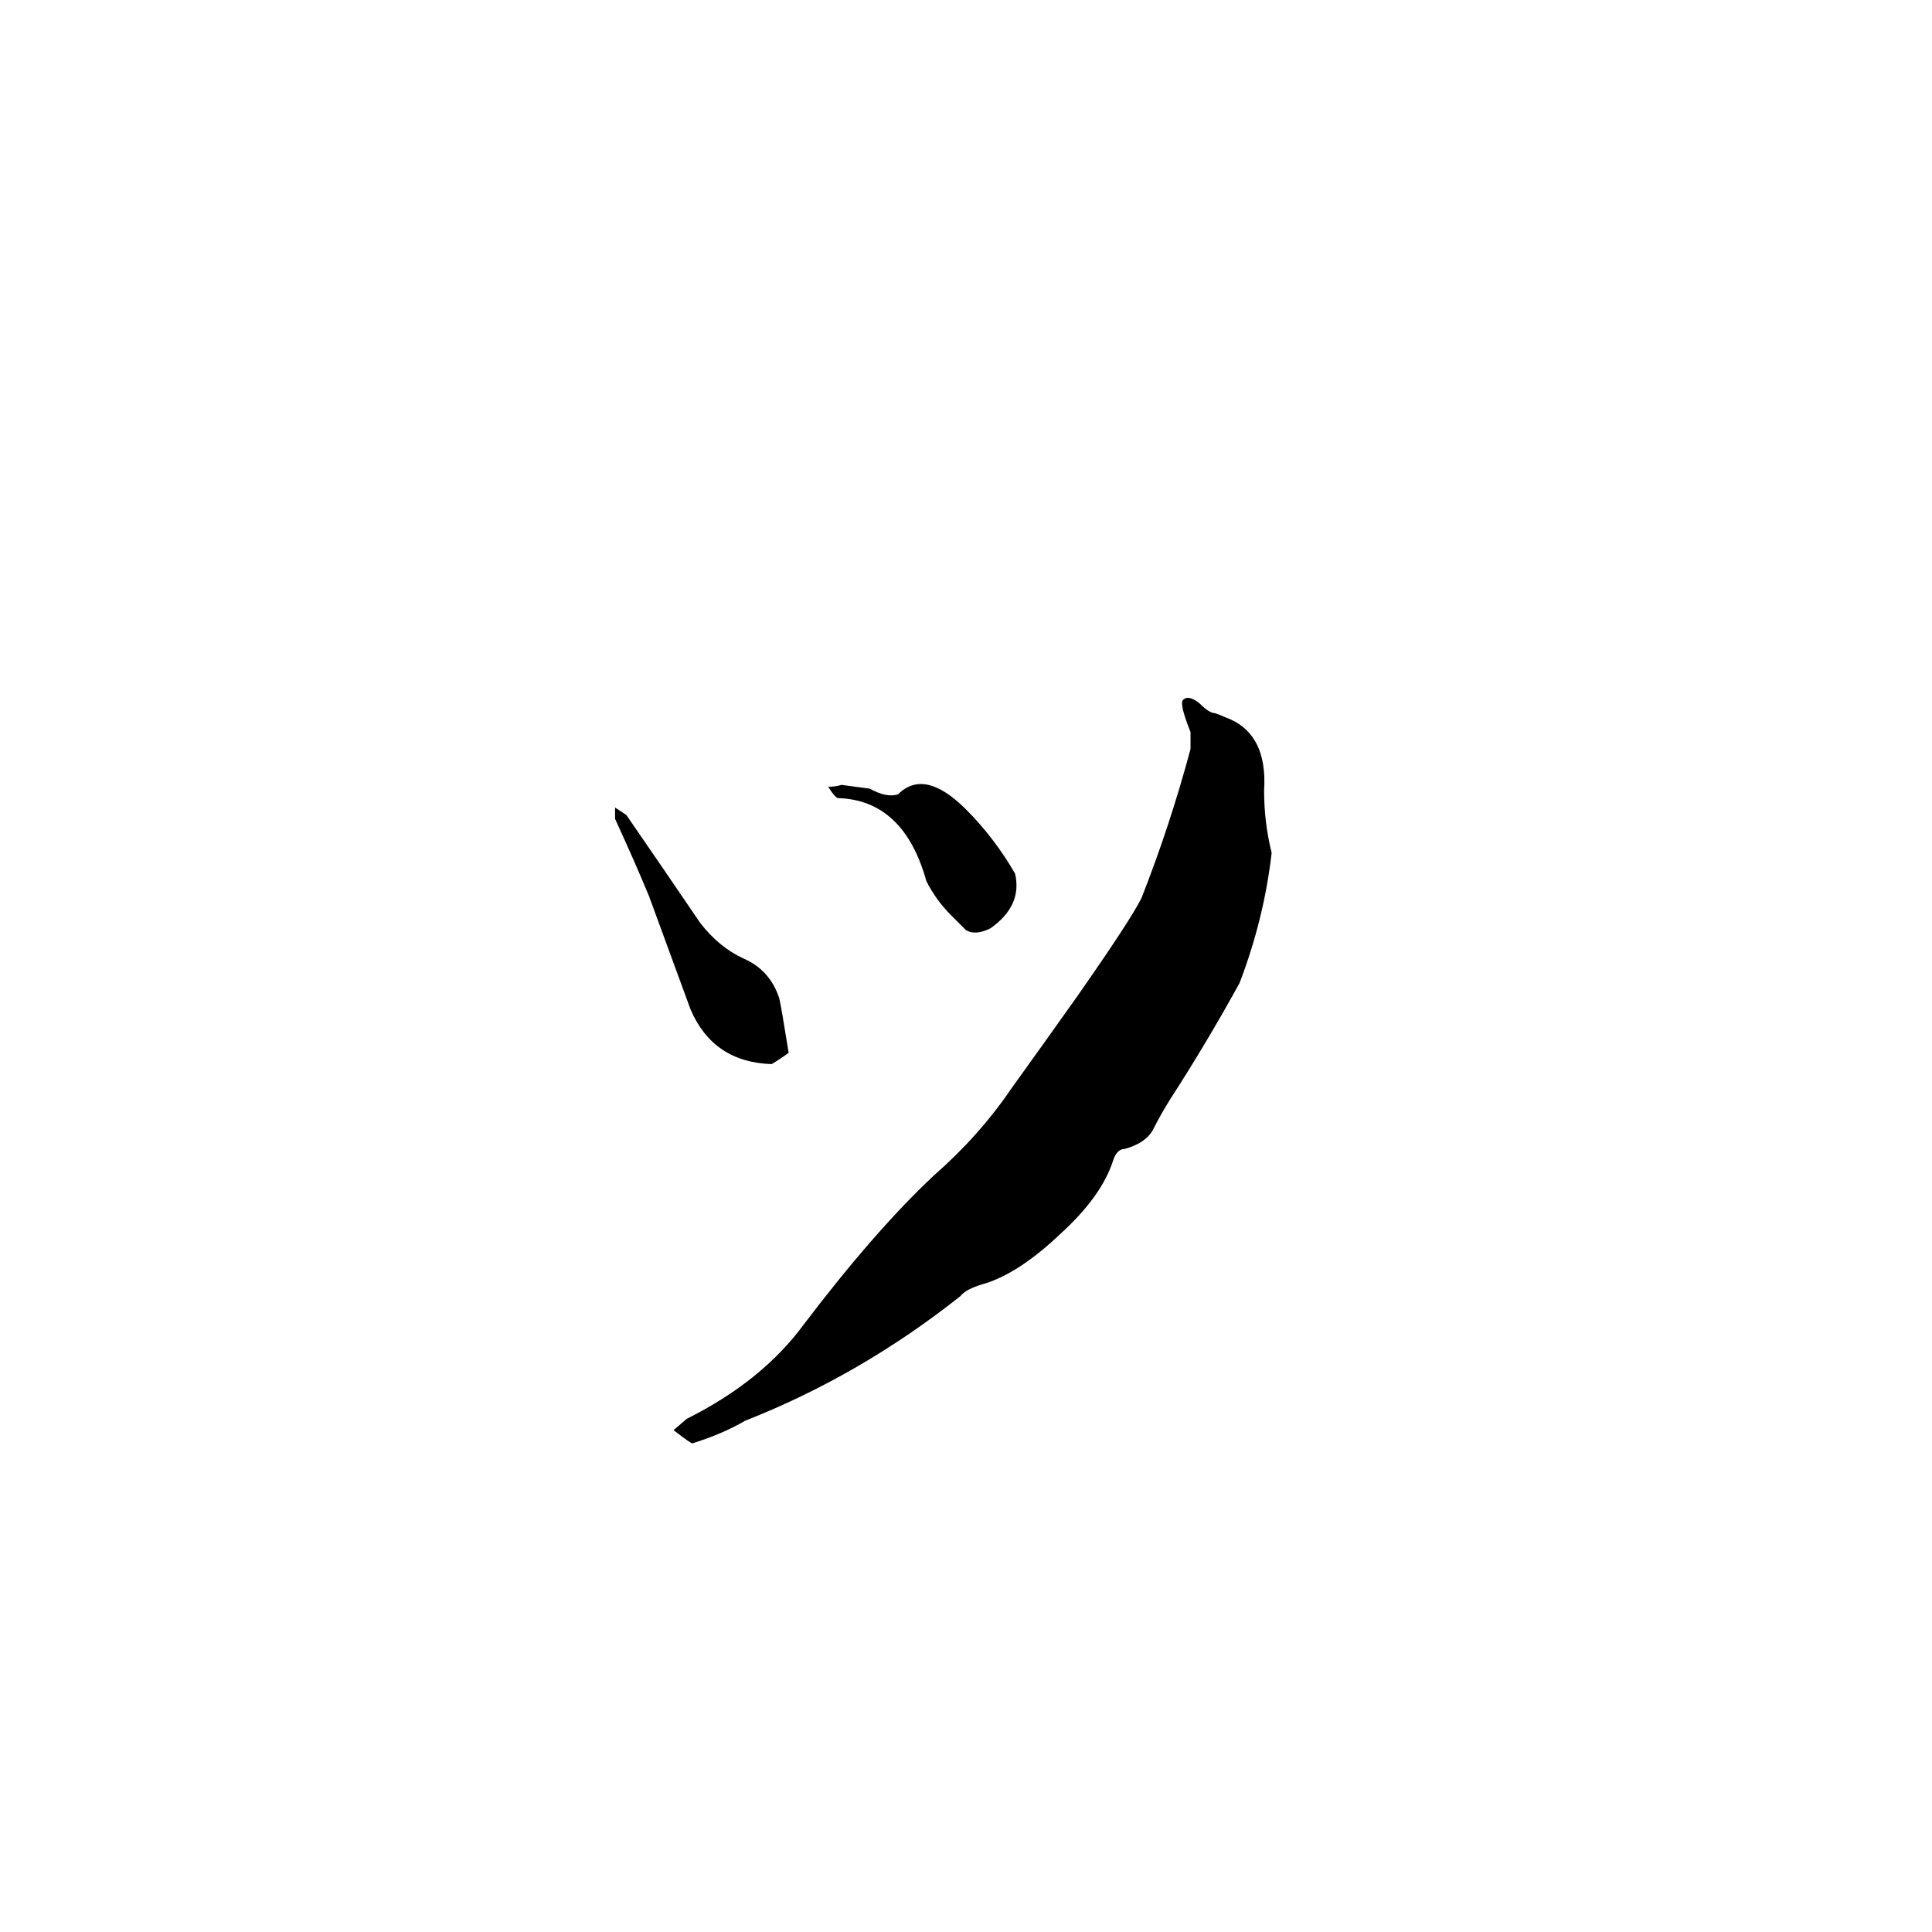 <svg xmlns="http://www.w3.org/2000/svg" viewBox="0 -800 1024 1024">
	<path fill="#000000" d="M367 -35Q366 -35 357 -42L364 -48Q404 -68 426 -98Q464 -148 495 -177Q519 -198 536 -223Q554 -248 571 -272Q599 -312 605 -324Q620 -362 631 -403Q631 -407 631 -412Q625 -427 627 -429Q630 -432 636 -427Q641 -422 644 -422Q647 -421 649 -420Q672 -412 670 -381Q670 -364 674 -348Q670 -313 657 -279Q640 -248 620 -217Q615 -209 611 -201Q607 -194 596 -191Q592 -191 590 -185Q584 -166 562 -146Q541 -126 523 -120Q512 -117 509 -113Q456 -71 395 -47Q383 -40 367 -35ZM409 -236Q378 -237 366 -265Q355 -295 344 -325Q337 -342 326 -366Q326 -369 326 -372L332 -368Q352 -339 371 -311Q381 -298 394 -292Q408 -286 413 -271Q414 -267 418 -242Q414 -239 409 -236ZM525 -308Q517 -304 512 -307Q508 -311 504 -315Q496 -323 491 -333Q479 -376 444 -377Q442 -378 439 -383Q443 -383 446 -384L461 -382Q470 -377 476 -379Q490 -393 512 -371Q527 -356 538 -337Q542 -320 525 -308Z"/>
</svg>